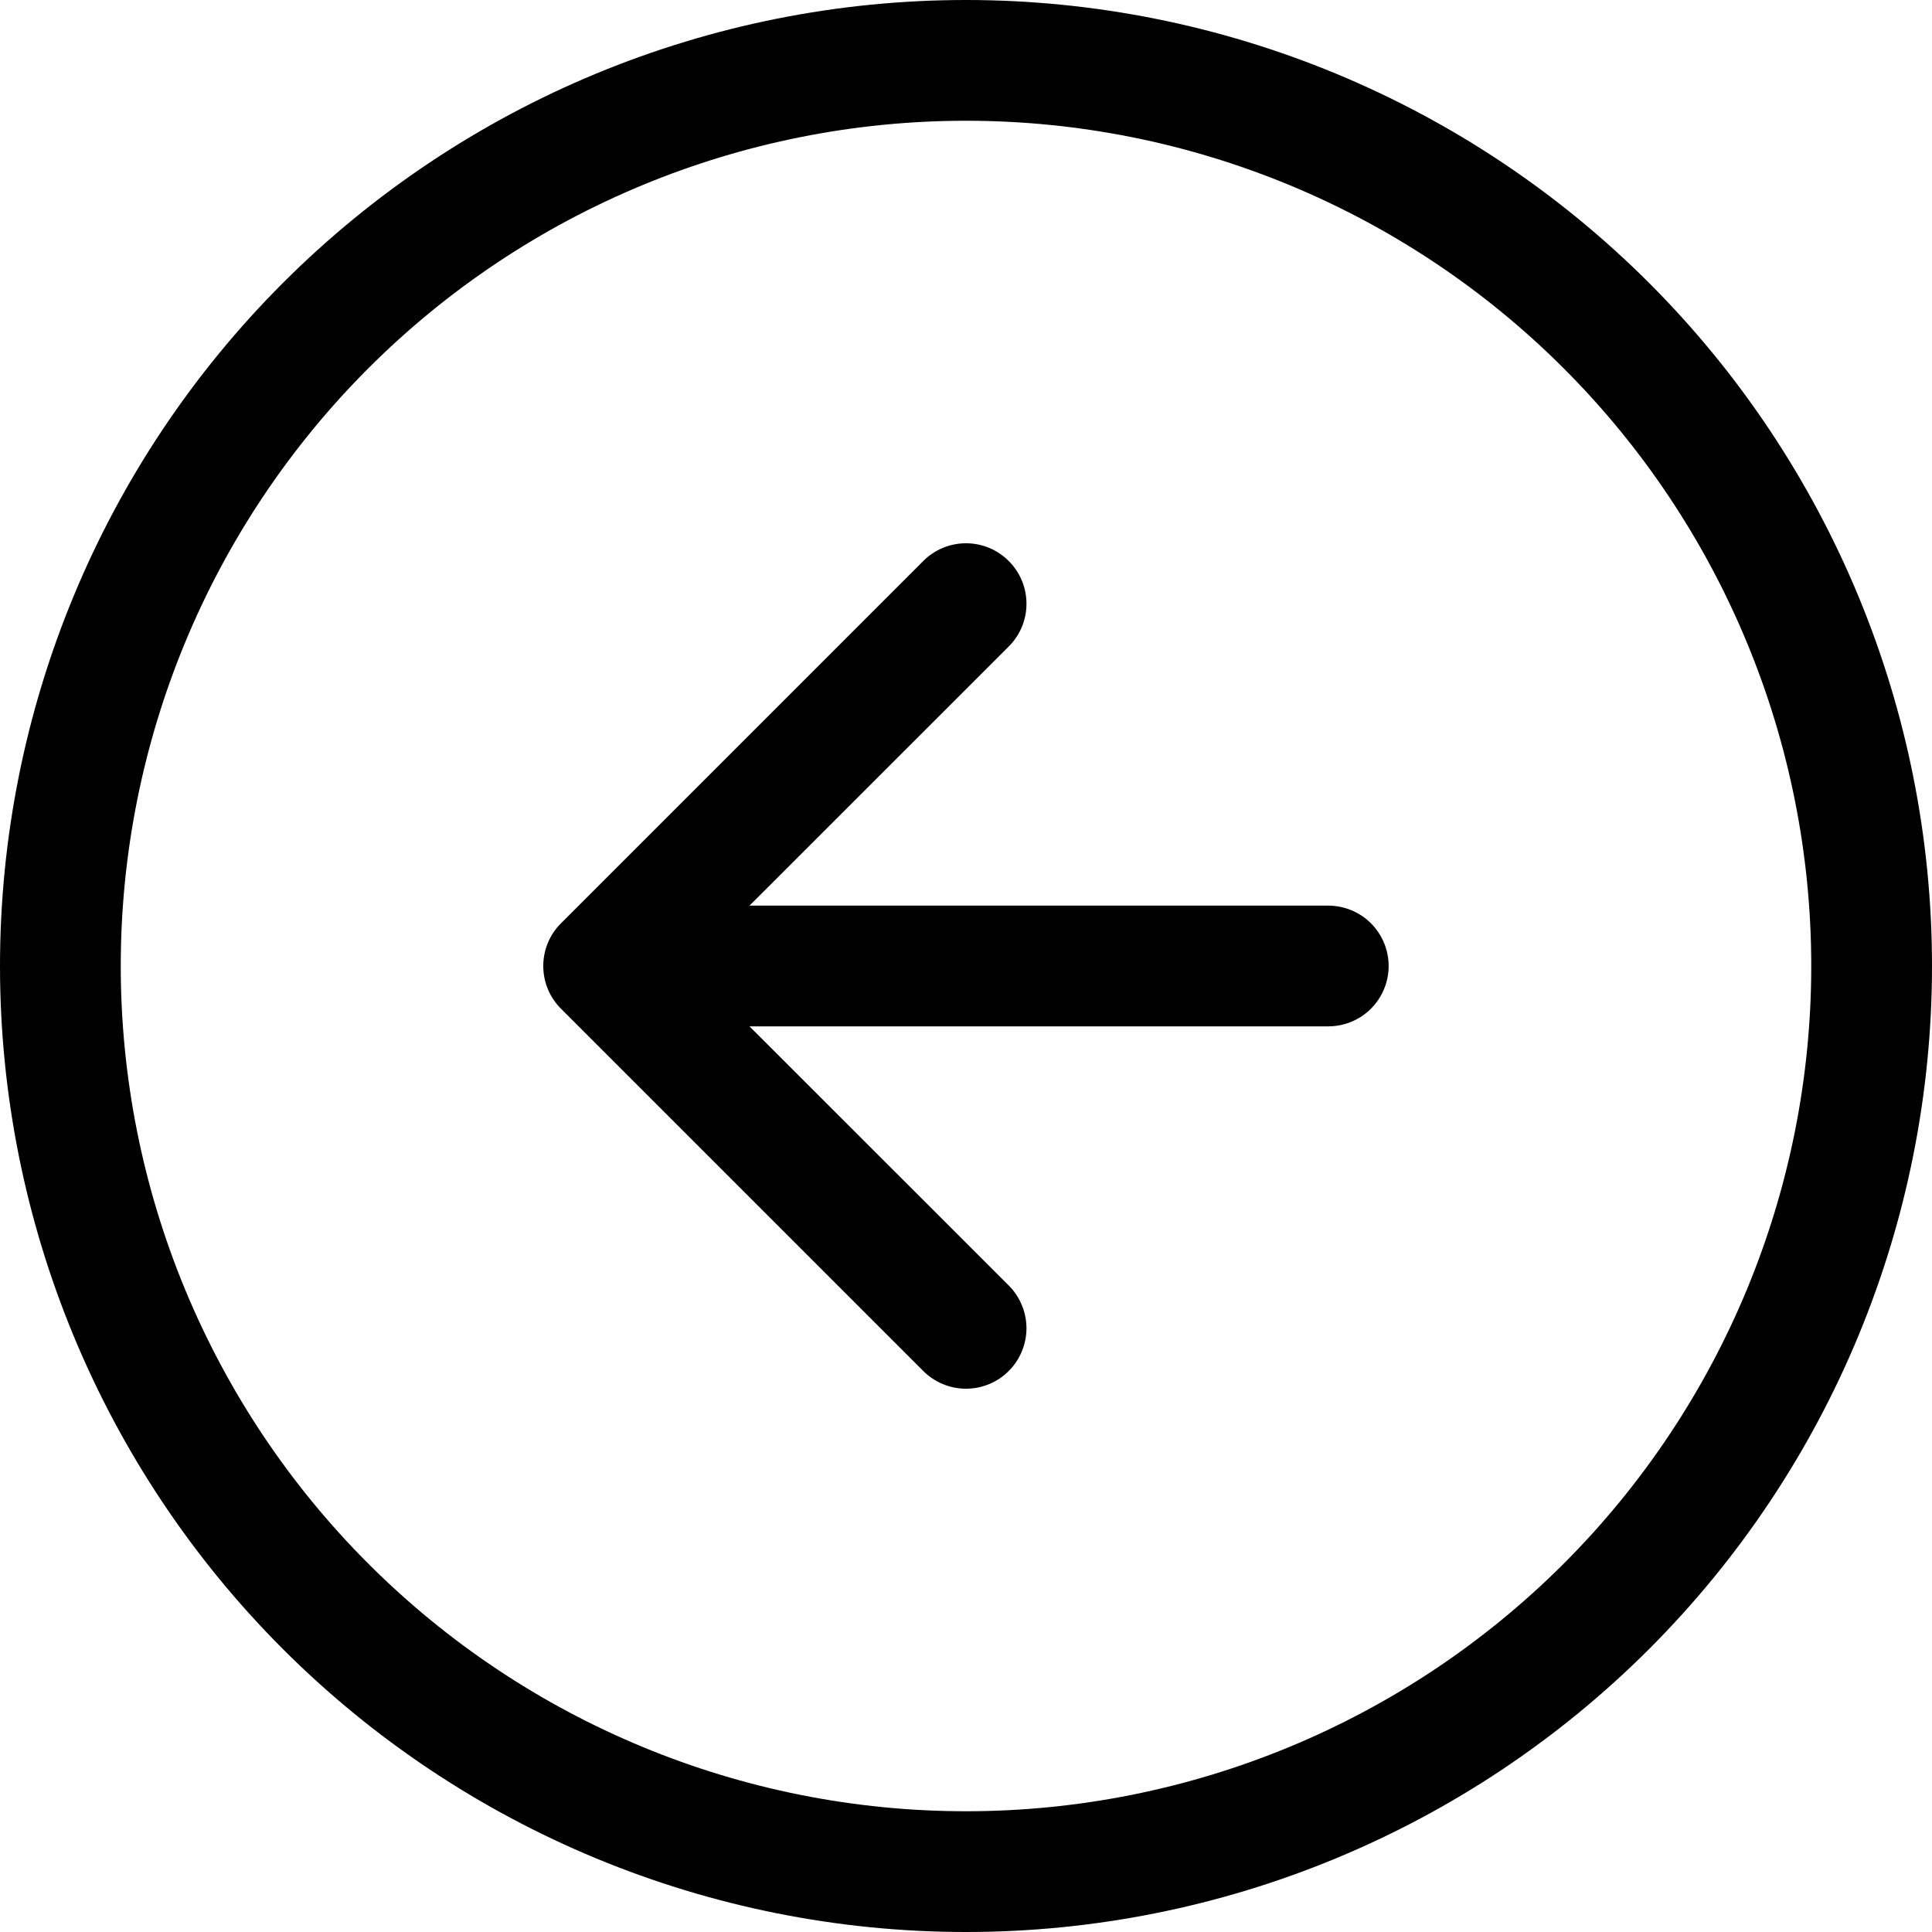 <svg width="50" height="50" viewBox="0 0 50 50" fill="none" xmlns="http://www.w3.org/2000/svg">
<path fill-rule="evenodd" clip-rule="evenodd" d="M25 3.125C19.198 3.125 13.634 5.43 9.532 9.532C5.43 13.634 3.125 19.198 3.125 25C3.125 30.802 5.43 36.366 9.532 40.468C13.634 44.57 19.198 46.875 25 46.875C30.802 46.875 36.366 44.57 40.468 40.468C44.57 36.366 46.875 30.802 46.875 25C46.875 19.198 44.57 13.634 40.468 9.532C36.366 5.43 30.802 3.125 25 3.125ZM25 0C18.37 0 12.011 2.634 7.322 7.322C2.634 12.011 0 18.37 0 25C0 31.63 2.634 37.989 7.322 42.678C12.011 47.366 18.37 50 25 50C31.63 50 37.989 47.366 42.678 42.678C47.366 37.989 50 31.63 50 25C50 18.37 47.366 12.011 42.678 7.322C37.989 2.634 31.63 0 25 0Z" fill="black"/>
<path fill-rule="evenodd" clip-rule="evenodd" d="M26.106 14.519C26.252 14.664 26.367 14.836 26.446 15.026C26.525 15.216 26.565 15.419 26.565 15.625C26.565 15.831 26.525 16.034 26.446 16.224C26.367 16.414 26.252 16.586 26.106 16.731L17.834 25L26.106 33.269C26.252 33.414 26.367 33.587 26.445 33.776C26.524 33.966 26.565 34.169 26.565 34.375C26.565 34.58 26.524 34.784 26.445 34.974C26.367 35.163 26.252 35.336 26.106 35.481C25.961 35.627 25.789 35.742 25.599 35.82C25.409 35.899 25.206 35.94 25 35.94C24.795 35.94 24.591 35.899 24.401 35.82C24.212 35.742 24.039 35.627 23.894 35.481L14.519 26.106C14.373 25.961 14.258 25.789 14.179 25.599C14.1 25.409 14.06 25.206 14.06 25C14.06 24.794 14.1 24.591 14.179 24.401C14.258 24.211 14.373 24.039 14.519 23.894L23.894 14.519C24.039 14.373 24.212 14.258 24.401 14.179C24.591 14.1 24.795 14.06 25 14.06C25.206 14.06 25.409 14.1 25.599 14.179C25.789 14.258 25.961 14.373 26.106 14.519Z" fill="black"/>
<path fill-rule="evenodd" clip-rule="evenodd" d="M35.938 25C35.938 25.414 35.773 25.812 35.48 26.105C35.187 26.398 34.789 26.562 34.375 26.562L18.75 26.562C18.336 26.562 17.938 26.398 17.645 26.105C17.352 25.812 17.188 25.414 17.188 25C17.188 24.586 17.352 24.188 17.645 23.895C17.938 23.602 18.336 23.438 18.75 23.438L34.375 23.438C34.789 23.438 35.187 23.602 35.48 23.895C35.773 24.188 35.938 24.586 35.938 25Z" fill="black"/>
</svg>
